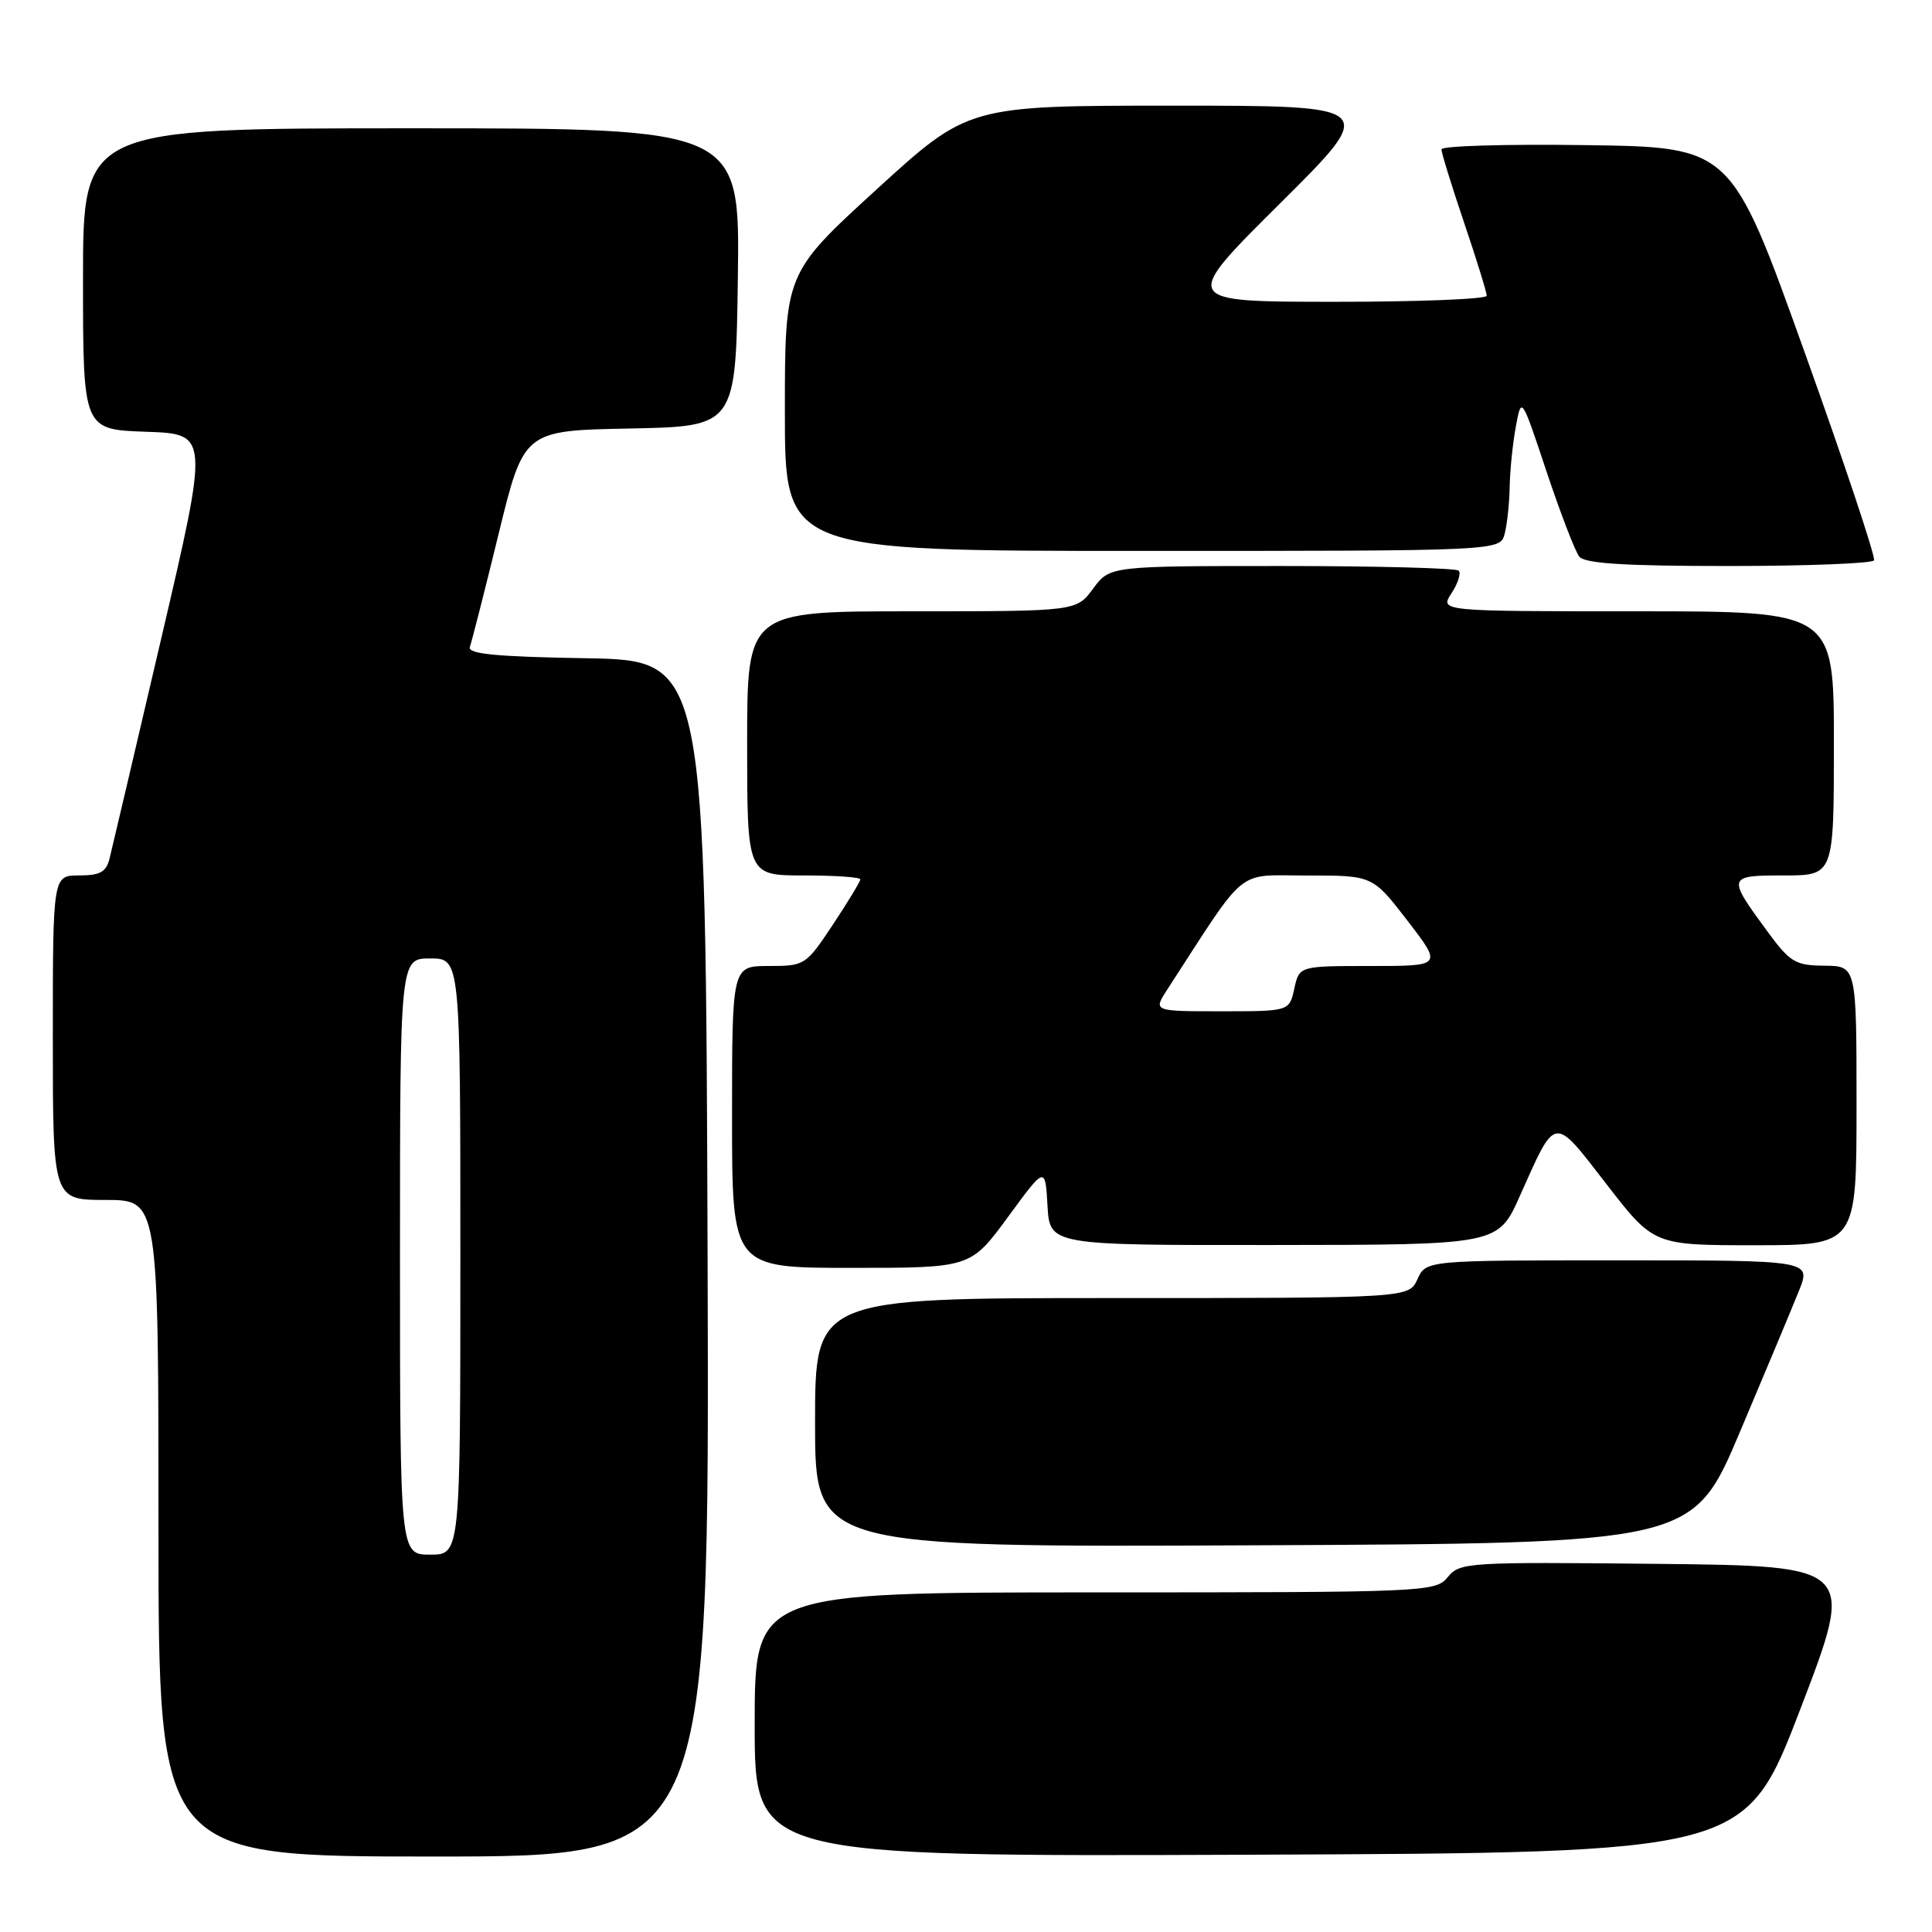 <?xml version="1.0" encoding="UTF-8" standalone="no"?>
<!DOCTYPE svg PUBLIC "-//W3C//DTD SVG 1.1//EN" "http://www.w3.org/Graphics/SVG/1.1/DTD/svg11.dtd" >
<svg xmlns="http://www.w3.org/2000/svg" xmlns:xlink="http://www.w3.org/1999/xlink" version="1.1" viewBox="0 0 256 256">
 <g >
 <path fill="currentColor"
d=" M 93.76 166.75 C 93.50 87.50 93.50 87.50 77.65 87.22 C 65.67 87.02 61.92 86.65 62.26 85.72 C 62.50 85.05 64.22 78.32 66.06 70.78 C 69.41 57.05 69.41 57.05 83.46 56.78 C 97.50 56.50 97.50 56.50 97.77 36.75 C 98.04 17.00 98.04 17.00 54.52 17.00 C 11.00 17.00 11.00 17.00 11.00 36.96 C 11.00 56.92 11.00 56.92 19.35 57.21 C 27.69 57.50 27.69 57.50 21.39 84.50 C 17.92 99.35 14.83 112.51 14.52 113.75 C 14.08 115.55 13.26 116.00 10.48 116.00 C 7.00 116.00 7.00 116.00 7.00 137.50 C 7.00 159.00 7.00 159.00 14.00 159.00 C 21.00 159.00 21.00 159.00 21.00 202.50 C 21.00 246.00 21.00 246.00 57.51 246.00 C 94.01 246.00 94.01 246.00 93.76 166.75 Z  M 238.54 226.50 C 245.83 207.50 245.83 207.50 219.66 207.22 C 194.42 206.96 193.44 207.02 191.84 208.97 C 190.22 210.95 189.16 211.00 145.09 211.00 C 100.00 211.00 100.00 211.00 100.00 228.51 C 100.00 246.01 100.00 246.01 165.63 245.76 C 231.25 245.50 231.25 245.50 238.54 226.50 Z  M 230.55 189.74 C 233.98 181.63 237.51 173.19 238.39 170.99 C 239.98 167.00 239.98 167.00 214.47 167.00 C 188.96 167.00 188.96 167.00 187.82 169.50 C 186.68 172.00 186.68 172.00 147.34 172.00 C 108.00 172.00 108.00 172.00 108.00 188.51 C 108.00 205.02 108.00 205.02 166.15 204.76 C 224.30 204.50 224.30 204.50 230.55 189.74 Z  M 133.56 161.26 C 138.50 154.51 138.50 154.51 138.80 159.76 C 139.10 165.00 139.10 165.00 168.80 164.97 C 198.50 164.95 198.50 164.95 201.39 158.47 C 206.22 147.66 205.76 147.72 212.87 156.91 C 219.13 165.00 219.13 165.00 232.56 165.00 C 246.00 165.00 246.00 165.00 246.00 146.50 C 246.00 128.00 246.00 128.00 241.75 127.96 C 237.89 127.93 237.20 127.51 234.22 123.46 C 228.82 116.12 228.86 116.00 236.39 116.00 C 243.00 116.00 243.00 116.00 243.00 98.50 C 243.00 81.00 243.00 81.00 216.88 81.00 C 190.77 81.00 190.77 81.00 192.33 78.61 C 193.19 77.30 193.62 75.95 193.28 75.61 C 192.94 75.28 182.41 75.00 169.86 75.00 C 147.06 75.00 147.06 75.00 144.84 78.00 C 142.62 81.00 142.62 81.00 120.81 81.00 C 99.00 81.00 99.00 81.00 99.00 98.50 C 99.00 116.00 99.00 116.00 106.50 116.00 C 110.62 116.00 114.00 116.23 114.00 116.52 C 114.00 116.80 112.36 119.50 110.36 122.52 C 106.78 127.91 106.64 128.00 101.86 128.00 C 97.00 128.00 97.00 128.00 97.00 148.00 C 97.00 168.00 97.00 168.00 112.81 168.00 C 128.61 168.00 128.61 168.00 133.56 161.26 Z  M 248.32 74.25 C 248.55 73.84 244.39 61.35 239.06 46.50 C 229.38 19.50 229.38 19.50 210.19 19.23 C 199.63 19.08 191.00 19.33 191.00 19.79 C 191.00 20.25 192.35 24.62 194.00 29.50 C 195.65 34.38 197.00 38.74 197.00 39.19 C 197.00 39.63 187.89 40.00 176.75 39.99 C 156.50 39.98 156.50 39.98 169.58 26.99 C 182.65 14.00 182.65 14.00 155.48 14.00 C 128.31 14.00 128.31 14.00 116.15 25.10 C 104.00 36.21 104.00 36.21 104.00 54.60 C 104.00 73.00 104.00 73.00 151.38 73.00 C 198.77 73.00 198.77 73.00 199.37 70.75 C 199.70 69.51 200.00 66.70 200.04 64.50 C 200.08 62.30 200.45 58.70 200.86 56.50 C 201.60 52.50 201.60 52.50 204.93 62.50 C 206.77 68.00 208.71 73.06 209.26 73.75 C 209.98 74.67 215.20 75.00 229.06 75.00 C 239.41 75.00 248.08 74.66 248.32 74.25 Z  M 53.00 166.50 C 53.00 127.00 53.00 127.00 57.00 127.00 C 61.00 127.00 61.00 127.00 61.00 166.50 C 61.00 206.00 61.00 206.00 57.00 206.00 C 53.00 206.00 53.00 206.00 53.00 166.50 Z  M 154.65 131.15 C 165.43 114.53 163.61 116.02 173.19 116.01 C 181.88 116.00 181.88 116.00 186.50 122.00 C 191.12 128.00 191.12 128.00 181.64 128.00 C 172.16 128.00 172.16 128.00 171.50 131.00 C 170.84 134.00 170.84 134.00 161.82 134.00 C 152.80 134.00 152.80 134.00 154.65 131.15 Z "/>
</g>
</svg>